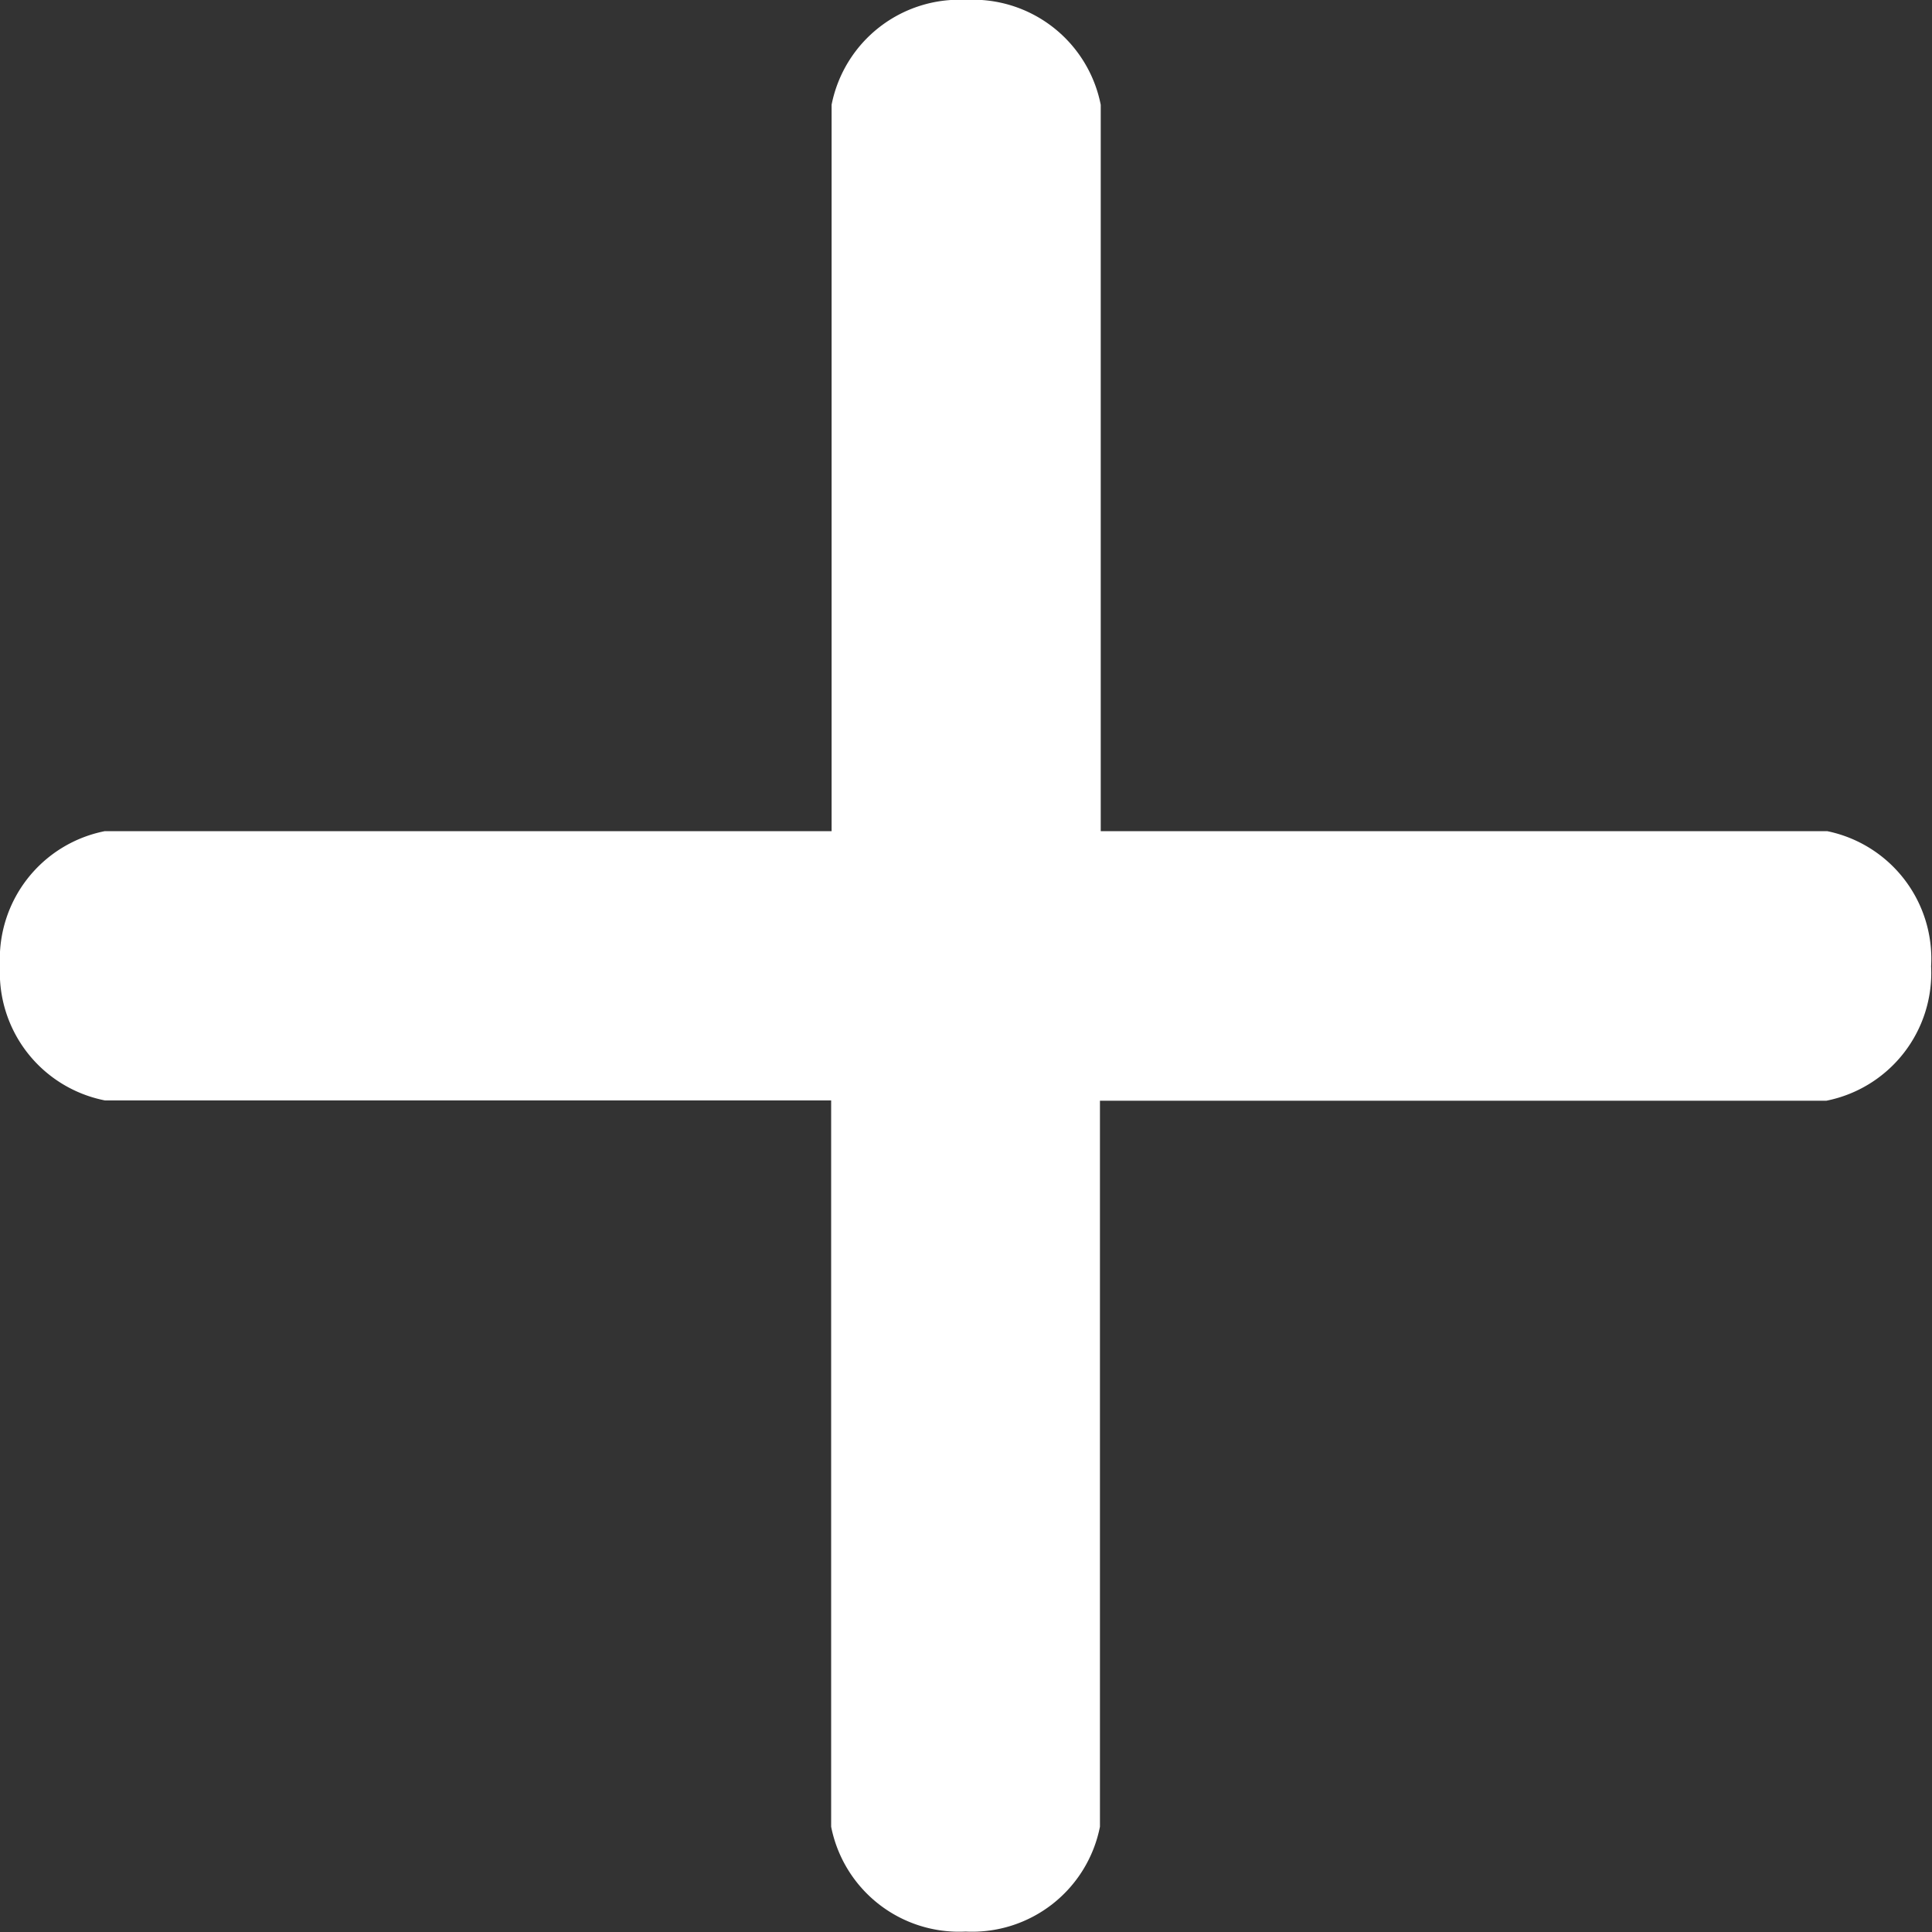 <svg xmlns="http://www.w3.org/2000/svg" width="17.25" height="17.25" viewBox="0 0 17.25 17.25">
    <rect x="0" y="0" width="17.25" height="17.25" fill="#333333" stroke="none"/>
    <defs>
        <style>
            .cls-1{fill:#fff}
        </style>
    </defs>
    <g id="Plus">
        <path id="Path_49" d="M16.314 7.422H9.828V.937A1.163 1.163 0 0 0 8.625 0a1.163 1.163 0 0 0-1.2.936v6.486H.936A1.163 1.163 0 0 0 0 8.626a1.163 1.163 0 0 0 .936 1.2h6.485v6.485a1.163 1.163 0 0 0 1.2.936 1.163 1.163 0 0 0 1.2-.936V9.829h6.485a1.163 1.163 0 0 0 .936-1.2 1.163 1.163 0 0 0-.928-1.207z" class="cls-1" data-name="Path 49" transform="translate(0 -.001)"/>
    </g>
</svg>

